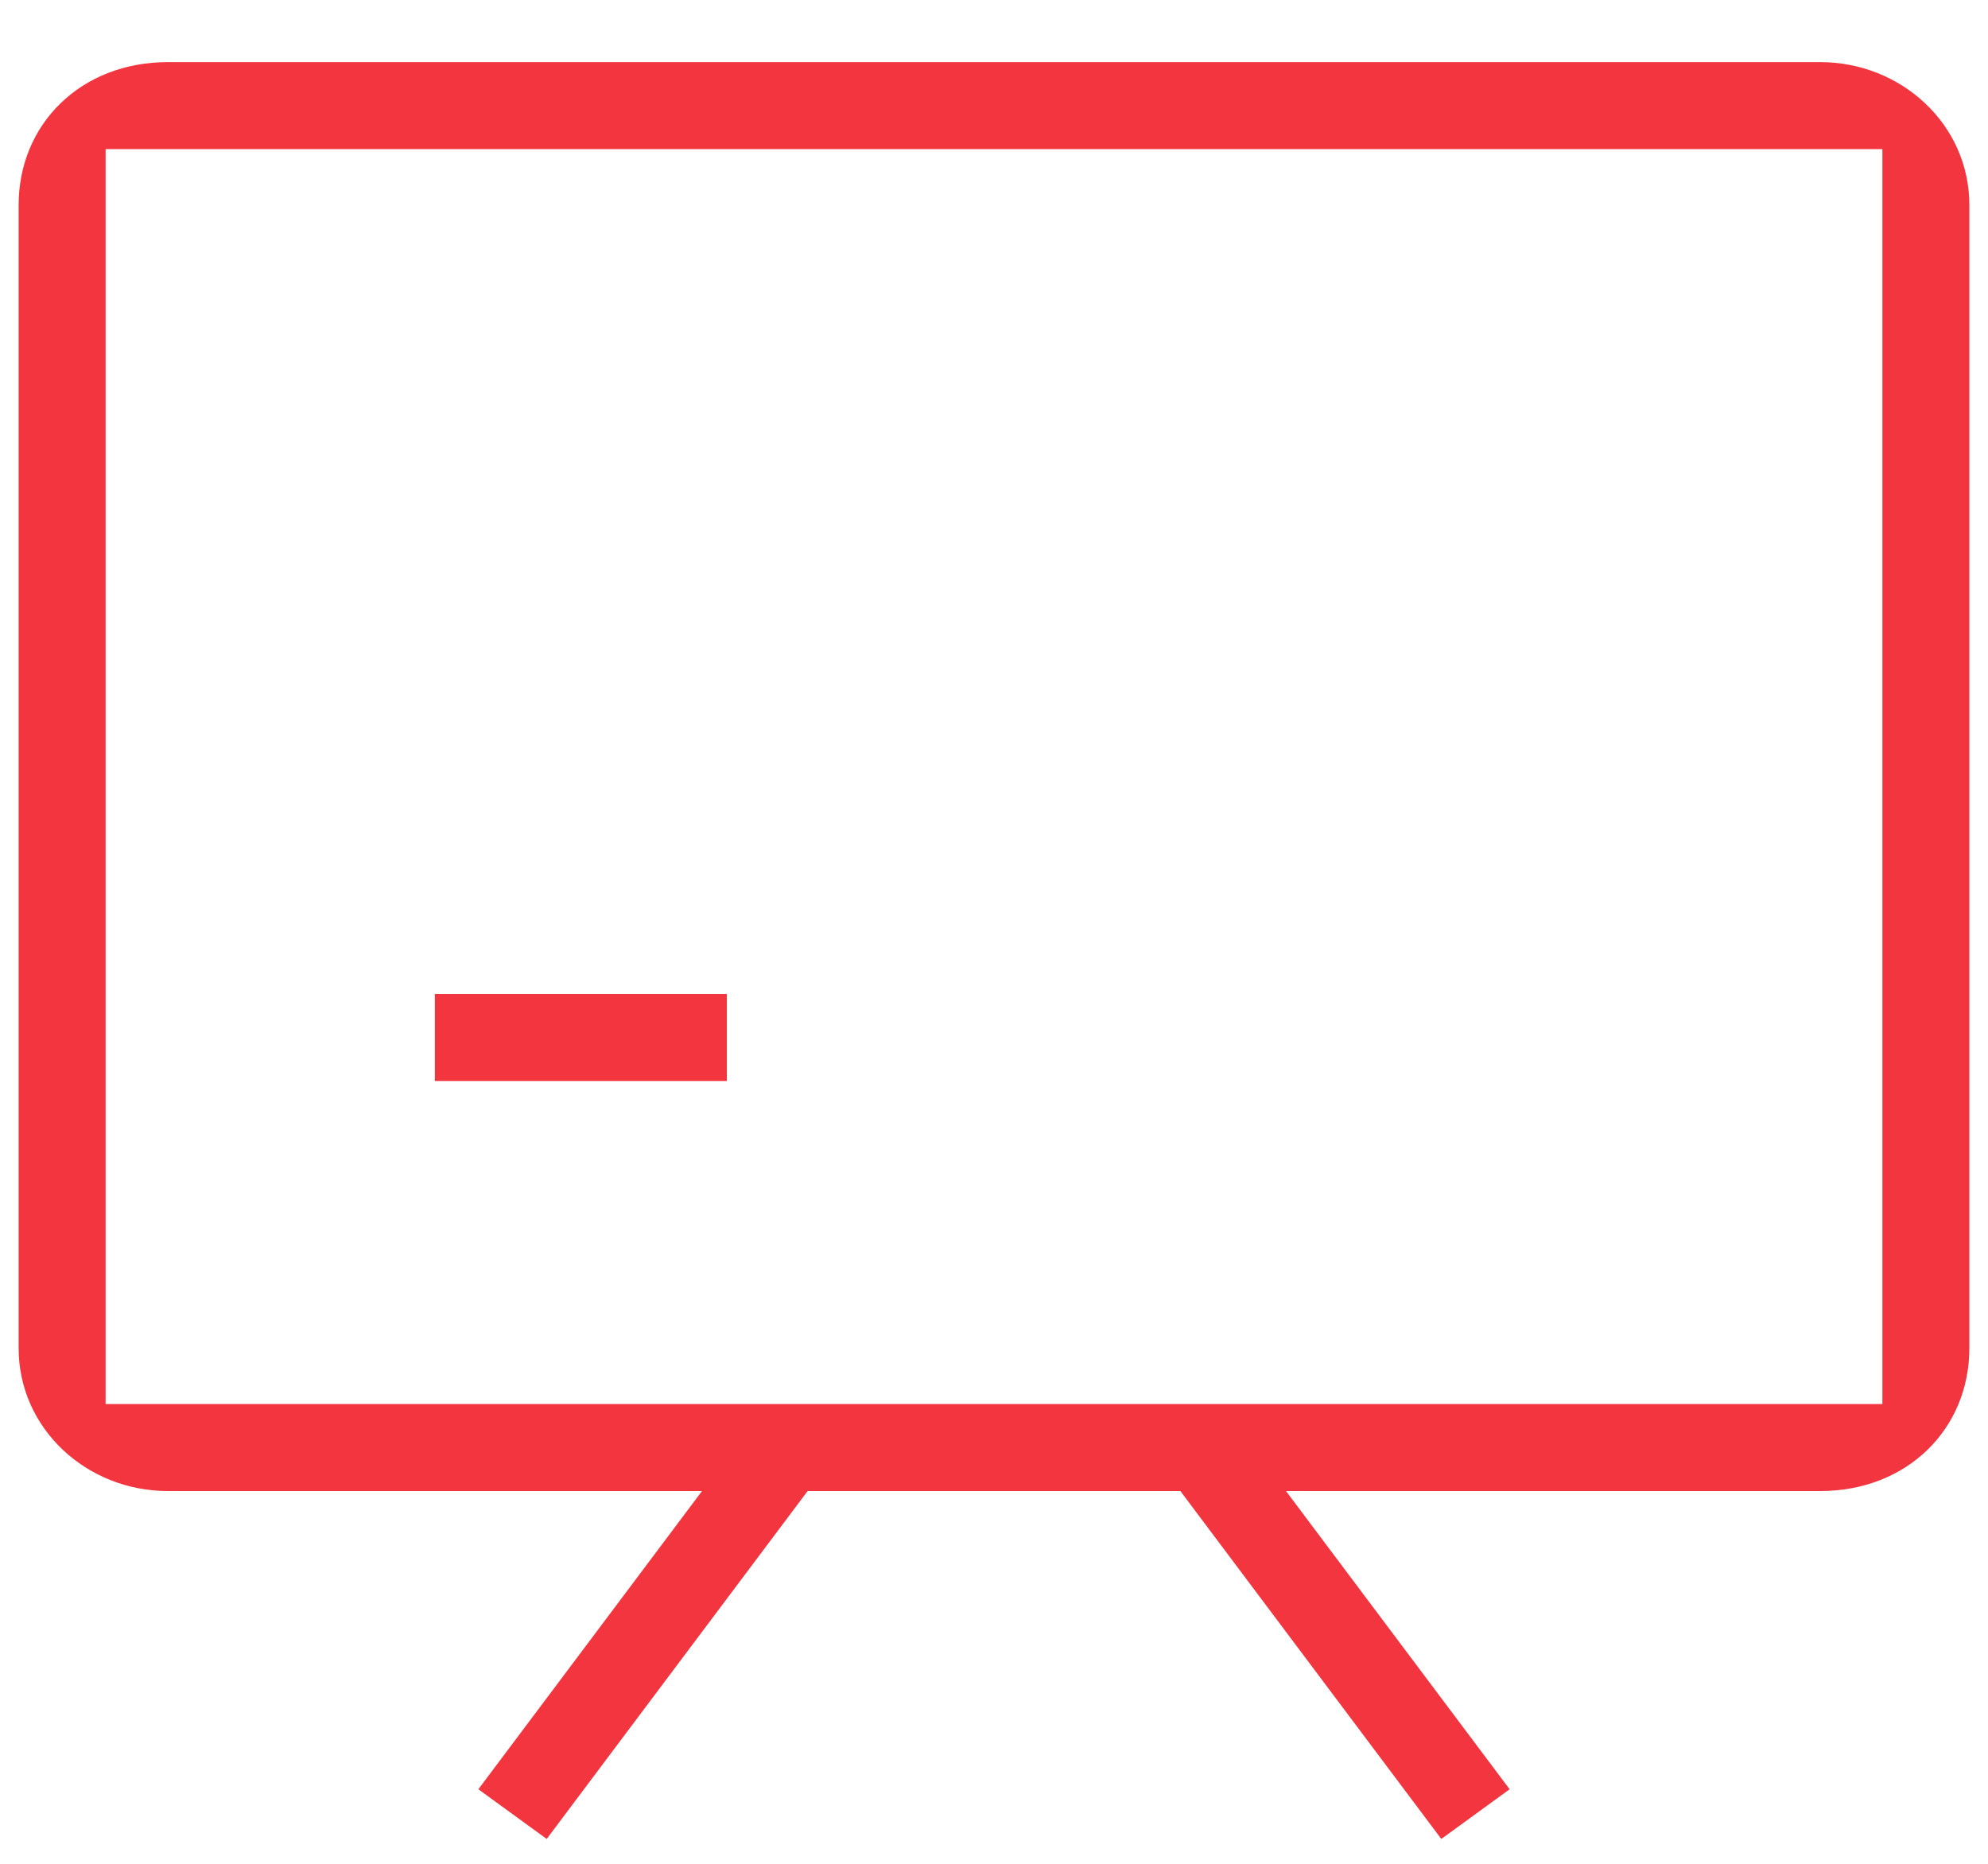 <svg width="32" height="30" fill="none" xmlns="http://www.w3.org/2000/svg"><path d="M7 16h4.7v1.4H7V16z" fill="#F2353F"/><path fill-rule="evenodd" clip-rule="evenodd" d="M29.3 24h-8.6l3.6 4.8-1.1.8L19 24h-6l-4.2 5.6-1.1-.8 3.6-4.8H2.7c-1.3 0-2.4-1-2.4-2.3V3.3C.3 2 1.3 1 2.7 1h26.6c1.3 0 2.4 1 2.4 2.3v18.4c0 1.3-1 2.3-2.4 2.3zM1.7 2.4v20.2h28.6V2.4H1.7z" fill="#F2353F"/></svg>